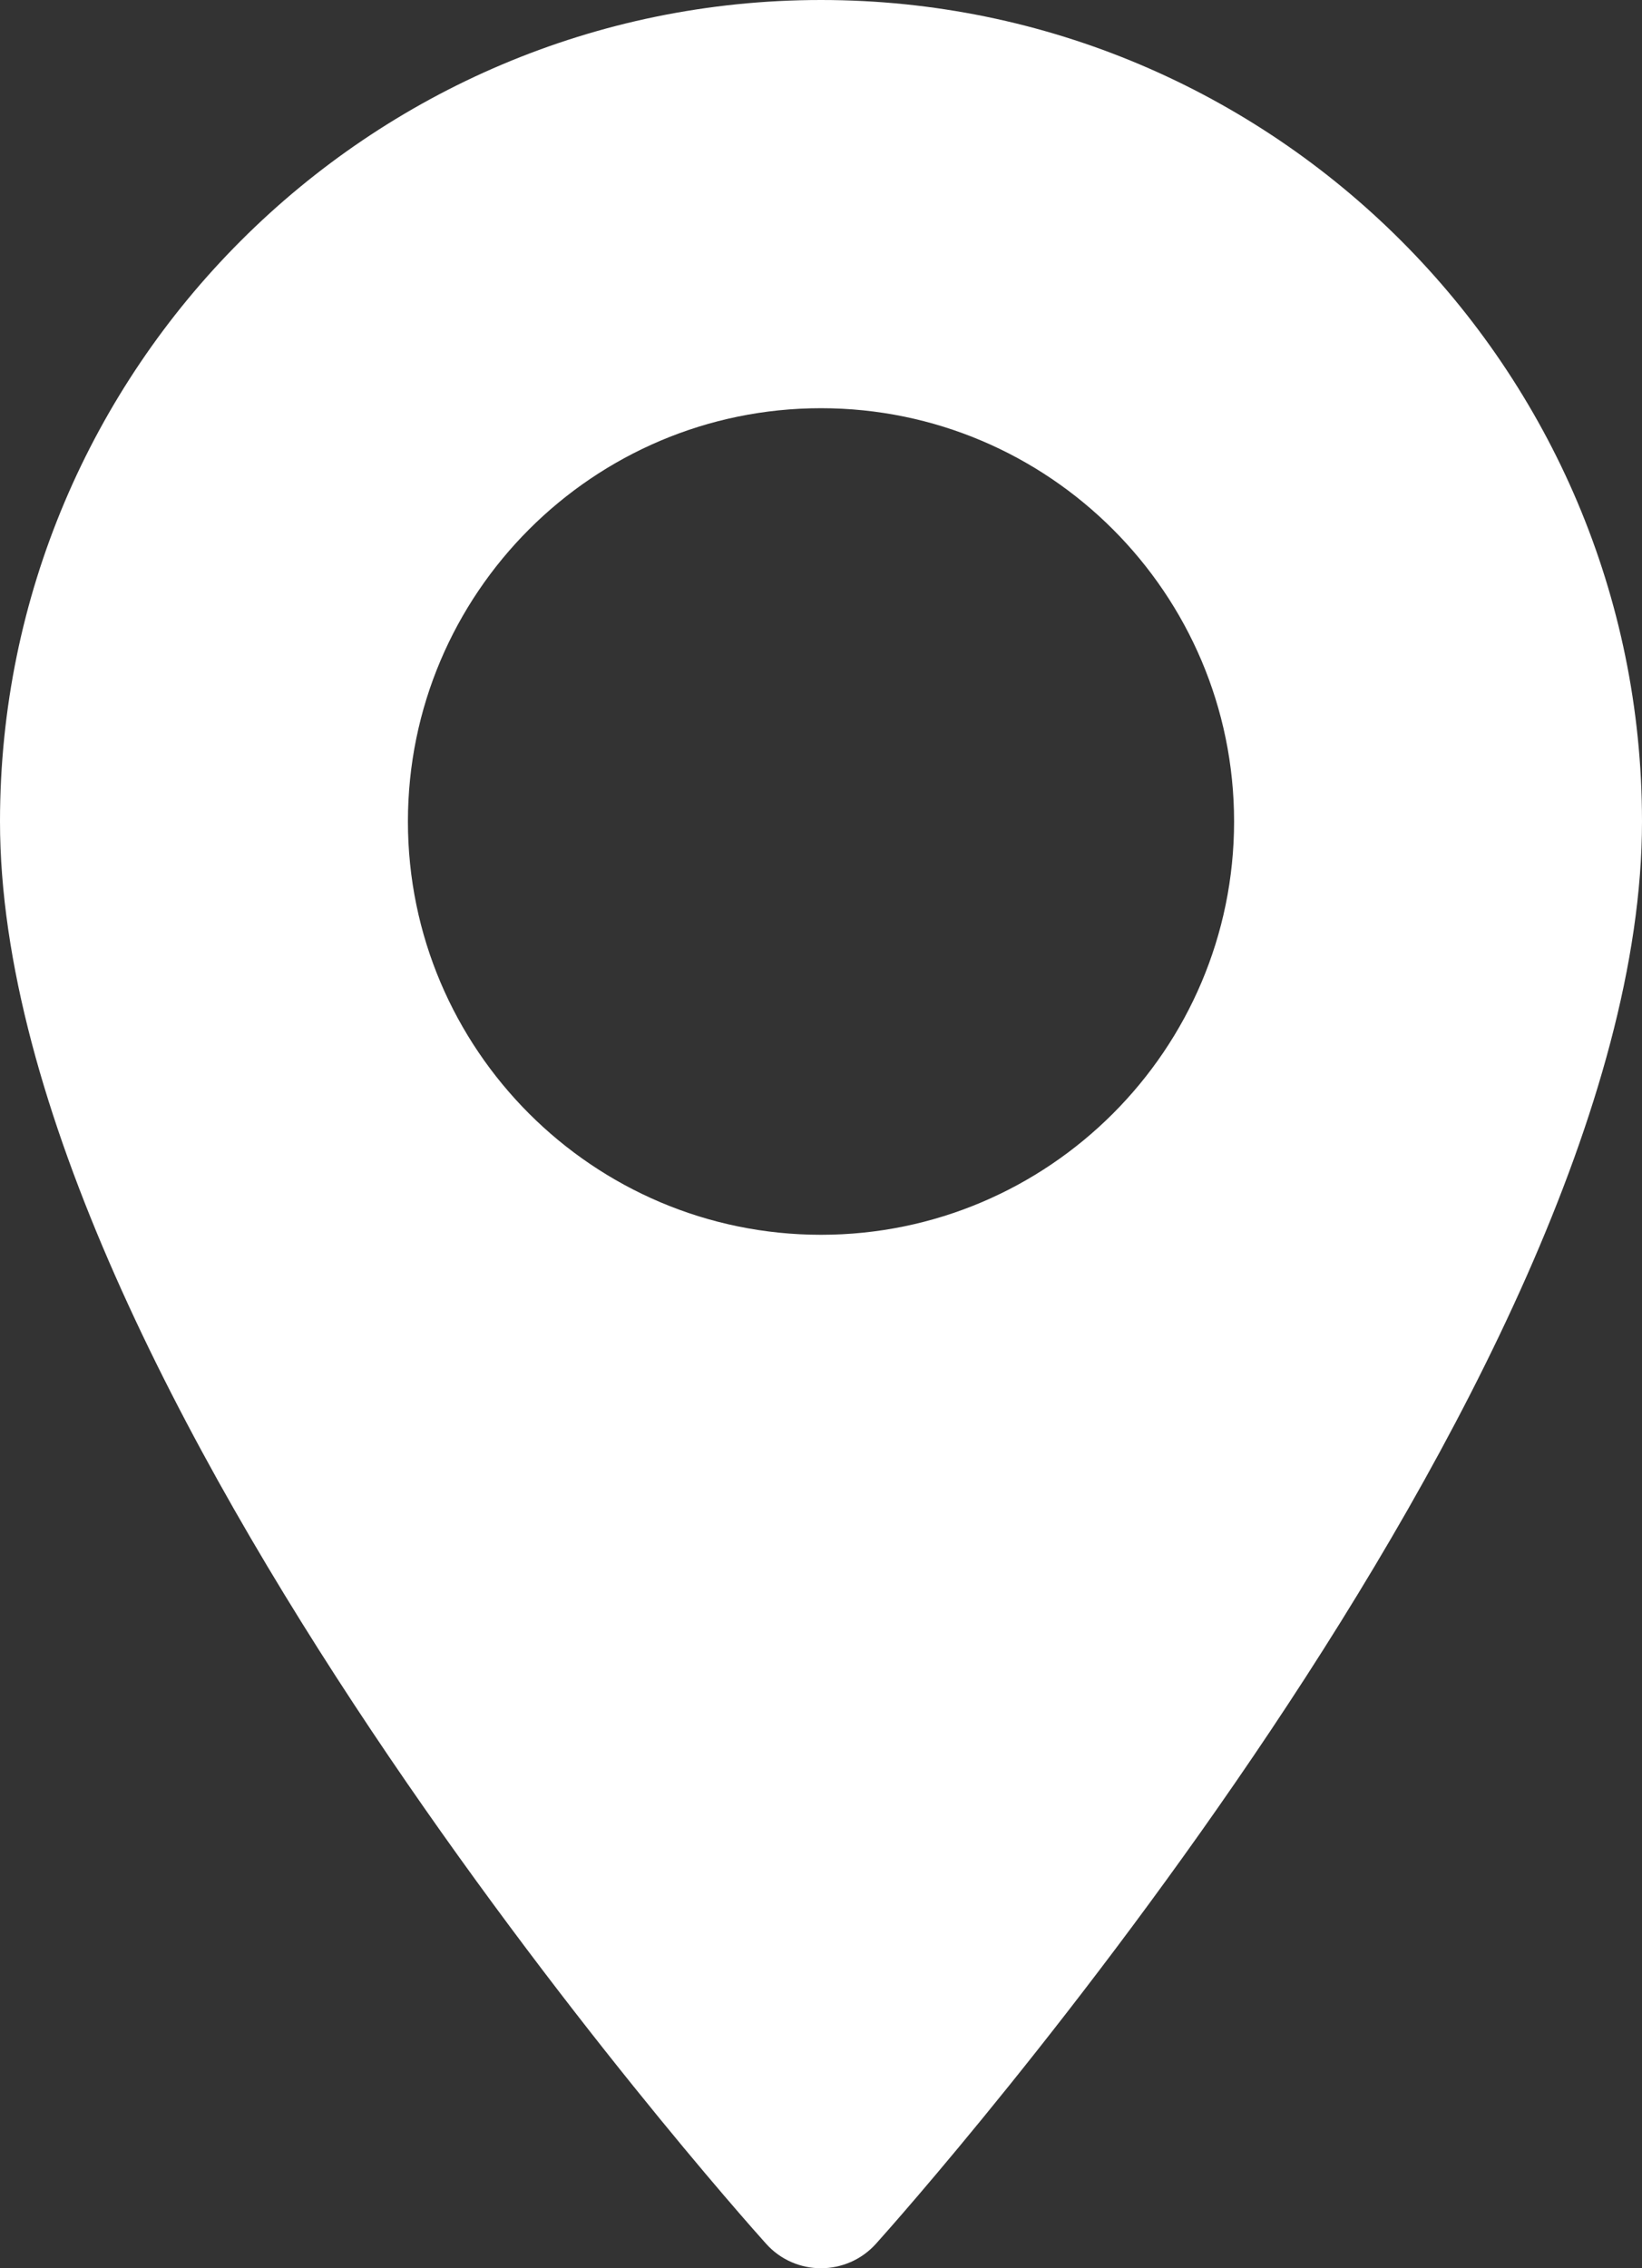 <svg width="21" height="29" viewBox="0 0 21 29" fill="none" xmlns="http://www.w3.org/2000/svg">
<rect x="0" y="0" width="21" height="29" fill="#333333" stroke="none"/>
<path d="M10.5 0C4.71 0 0 4.711 0 10.503C0 17.69 9.396 28.241 9.797 28.686C10.172 29.105 10.828 29.104 11.204 28.686C11.604 28.241 21 17.69 21 10.503C21 4.711 16.29 0 10.5 0ZM10.5 15.787C7.587 15.787 5.217 13.416 5.217 10.503C5.217 7.589 7.587 5.219 10.5 5.219C13.413 5.219 15.783 7.589 15.783 10.503C15.783 13.416 13.413 15.787 10.5 15.787Z" fill="white"/>
</svg>

